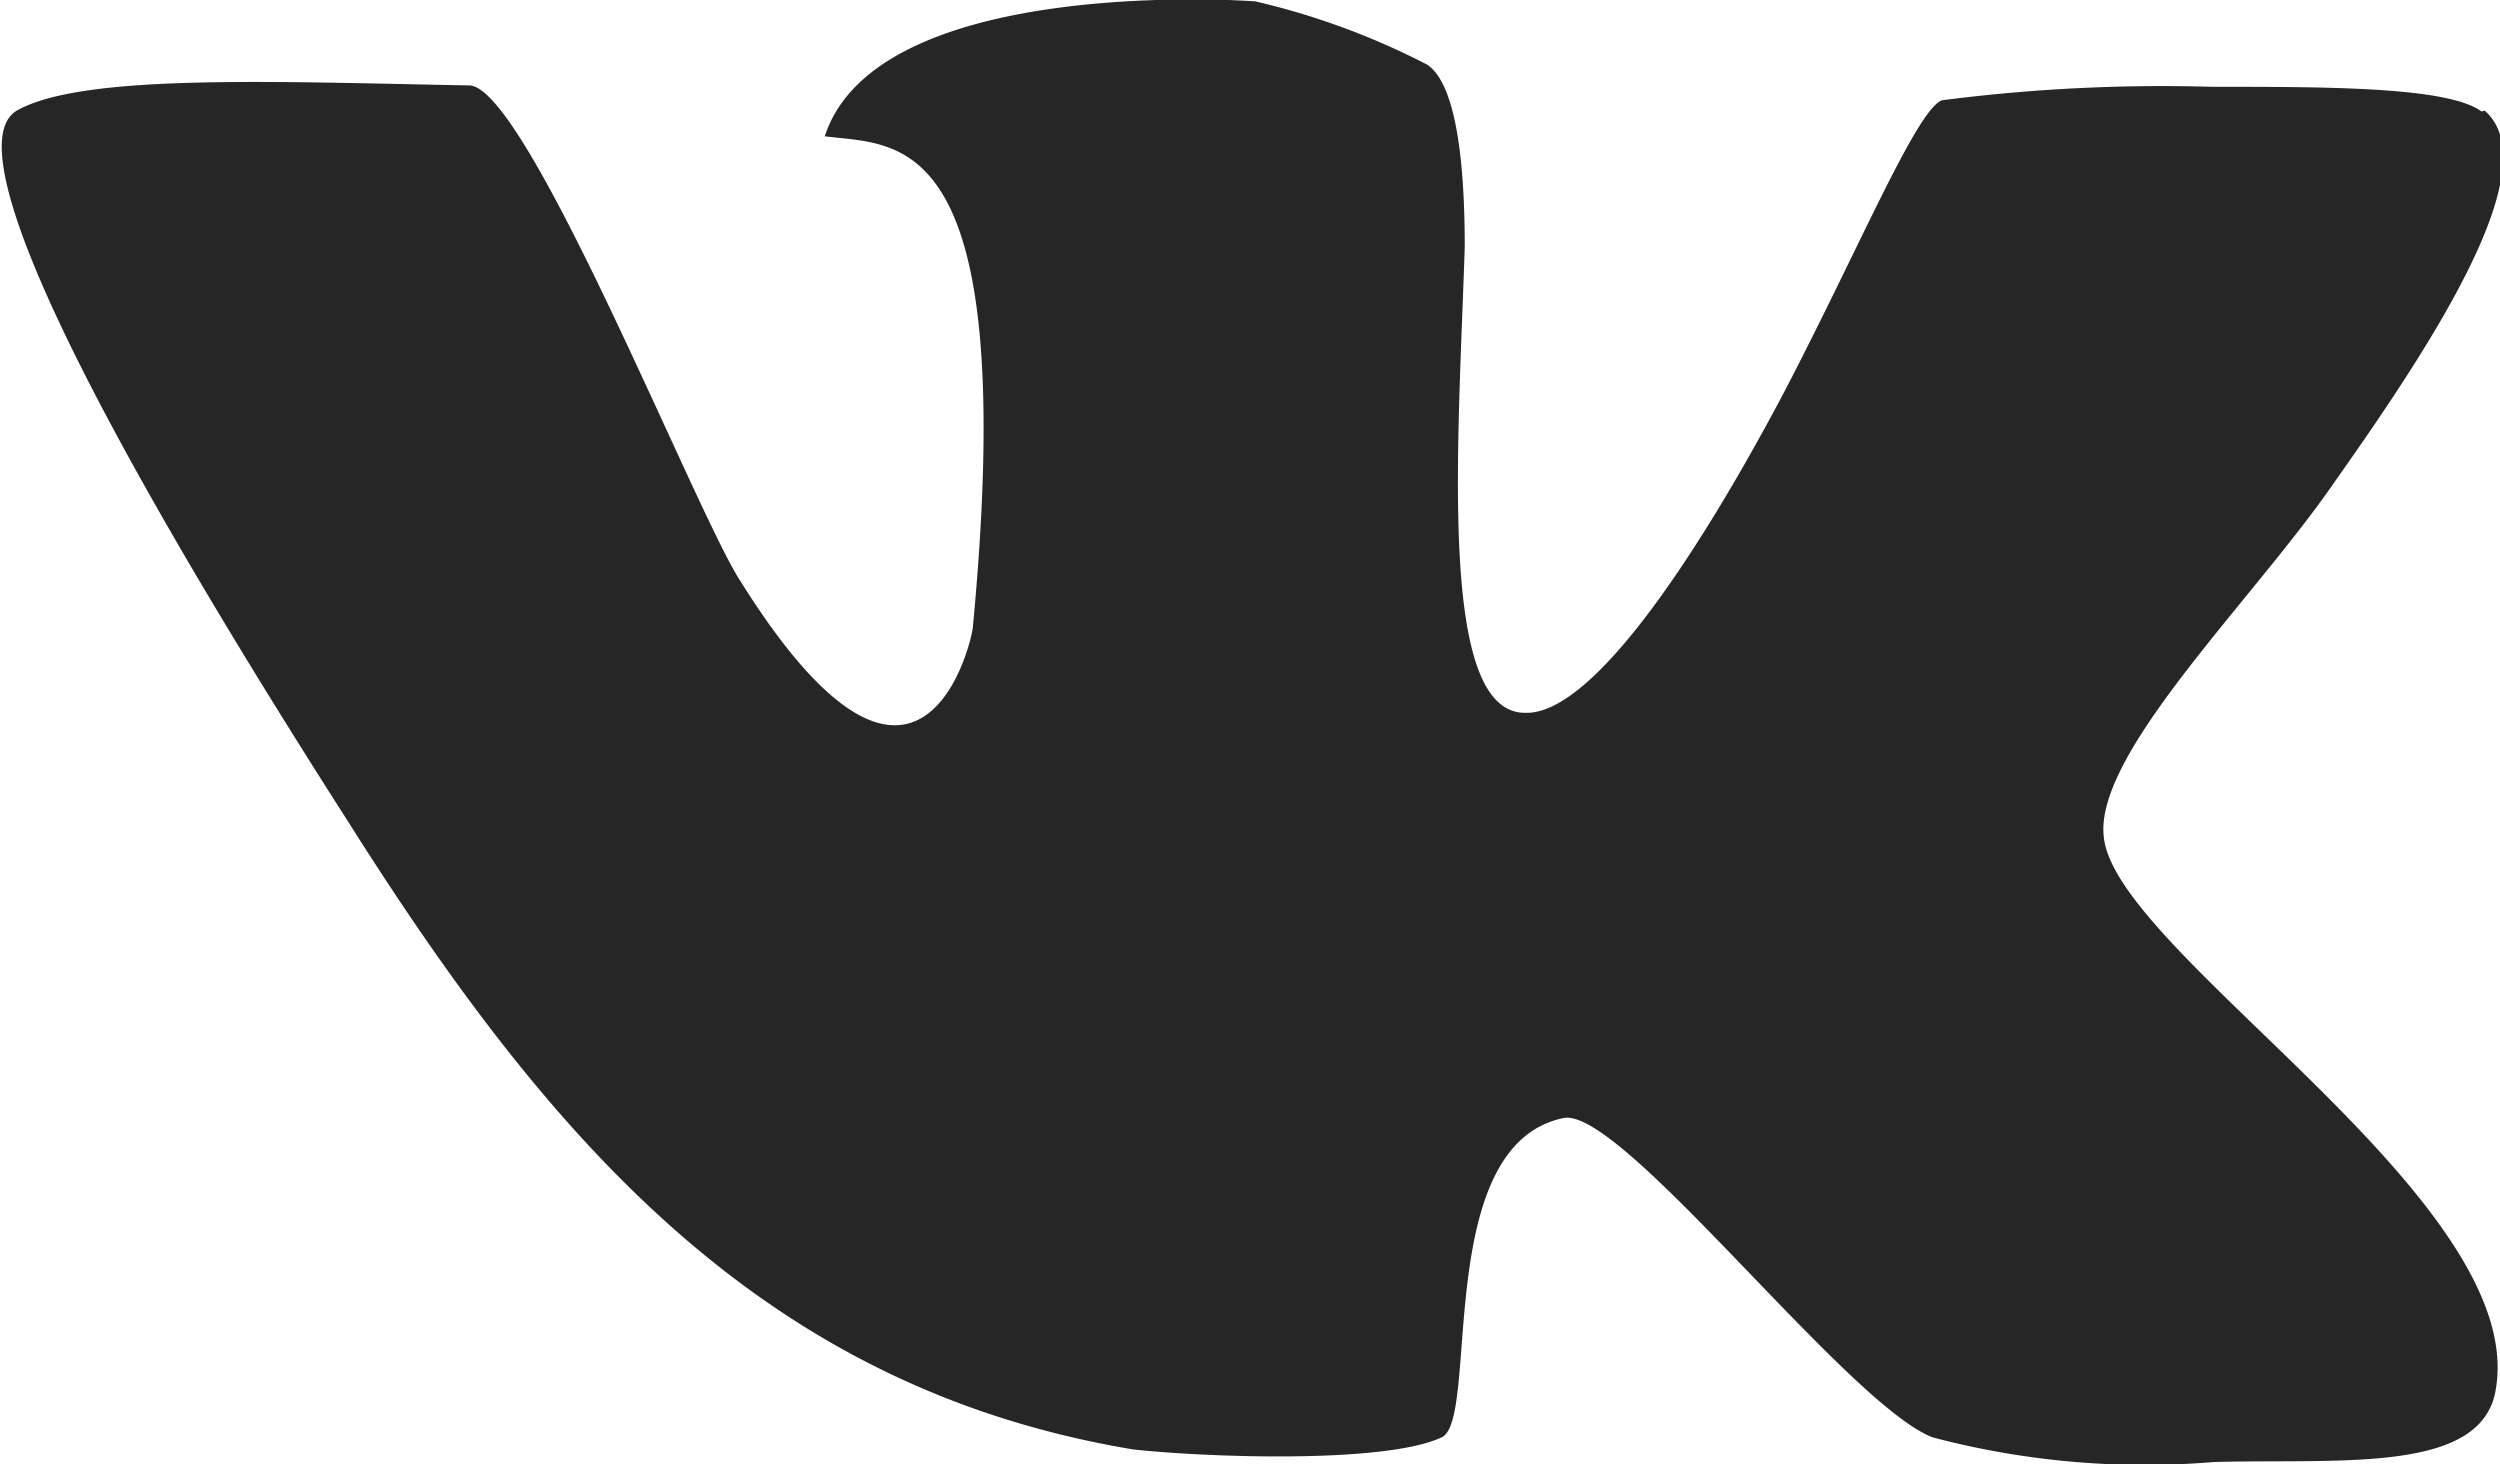 <svg id="Isolation_Mode" data-name="Isolation Mode" xmlns="http://www.w3.org/2000/svg" viewBox="0 0 55.59 32.56"><defs><style>.cls-1{fill:#262626;fill-rule:evenodd;}</style></defs><title>vk</title><path class="cls-1" d="M616.3,447.72c-.74-.55-3.4-.55-6-.55a38.22,38.22,0,0,0-6,.3c-.57.22-1.86,3.34-3.54,6.55-1.92,3.62-4.25,7.13-5.73,7.07-1.95,0-1.48-5.95-1.34-10.36,0-2.88-.44-3.81-.85-4.06a16.34,16.34,0,0,0-3.81-1.4s-8.39-.63-9.57,3c1.62.22,4.36-.28,3.29,10.94-.08.55-1.29,5.16-5.18-1.07-1-1.56-4.71-10.91-6-11-4.31-.08-8.58-.27-10.06.55s1.86,7.24,7.37,15.85c4.47,7.07,9.21,12.56,17.44,13.93,1.56.17,5.57.33,6.86-.27.85-.41-.22-6.5,2.71-7.1,1.29-.25,6.3,6.36,8.2,7.1a18.45,18.45,0,0,0,6.25.55c2.8-.08,6,.28,6.28-1.64.69-4.2-8.47-9.68-8.72-12.26-.22-1.86,3.35-5.29,5.15-7.92,2.25-3.18,4.72-7,3.32-8.23Z" transform="translate(-561.12 -445.24)"/></svg>